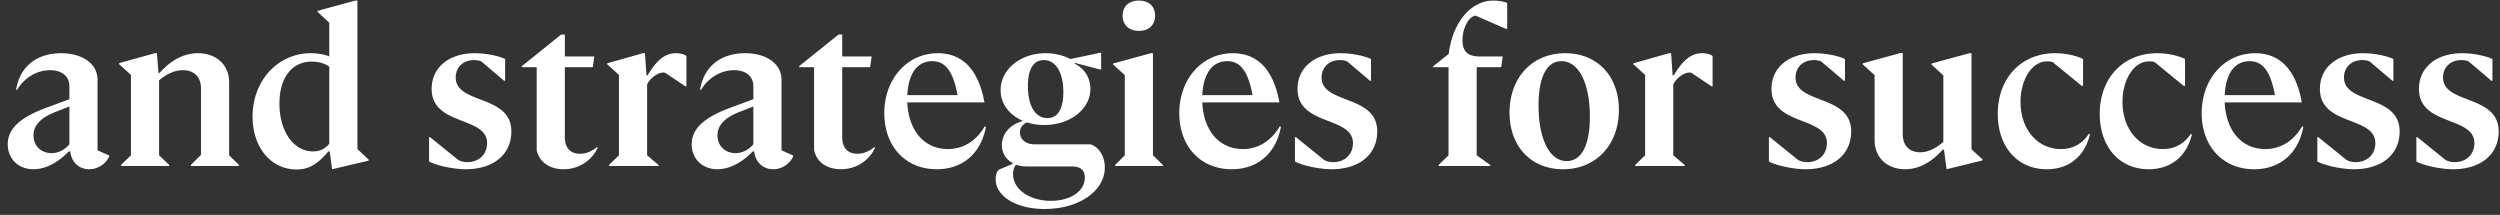 <svg width="256" height="22" viewBox="0 0 256 22" fill="none" xmlns="http://www.w3.org/2000/svg"><rect x="0" y="0" width="256" height="22" fill="#333333" stroke="none"/><path d="M9.13 17.33c.88 0 1.694-.528 2.046-1.298v-.11l-1.188-.528V8.156c0-1.606-1.518-2.706-3.74-2.706-2.508 0-4.224 1.386-4.598 3.74l.088.022c.748-1.254 2.046-2.024 3.388-2.024 1.232 0 1.98.638 1.98 1.65v1.32l-2.134.792c-2.904 1.034-4.18 2.222-4.18 3.828 0 1.474 1.078 2.552 2.64 2.552 1.21 0 2.486-.66 3.608-1.826h.154c.11 1.078.88 1.826 1.936 1.826zm-5.698-3.476c0-1.012.726-1.804 2.266-2.398l1.408-.55v3.872c-.506.594-1.166.902-1.826.902-1.078 0-1.848-.748-1.848-1.826zm12.859-5.632c.836-.704 1.65-1.034 2.442-1.034 1.144 0 1.848.704 1.848 1.848v6.82l-1.034 1.034V17h4.928v-.11l-1.012-.99V8.42c0-1.76-1.298-2.97-3.19-2.97-1.408 0-2.706.66-3.916 2.002h-.132L16.07 5.45h-.22l-3.652 1.012v.11l1.21 1.1V15.9l-1.012.99V17h4.928v-.11l-1.034-.99V8.222zm9.573 3.718c0 3.146 1.87 5.412 4.51 5.412 1.232 0 2.112-.506 3.256-1.848h.132l.242 1.826 3.74-.88v-.11L36.6 15.262V.06h-.22l-3.872 1.056v.088l1.21 1.122V5.78c-.374-.176-1.122-.33-1.892-.33-3.366 0-5.962 2.794-5.962 6.49zm2.75-1.342c0-2.662 1.298-4.29 3.3-4.29.726 0 1.386.198 1.804.528v7.876c-.374.484-.924.792-1.65.792-2.024 0-3.454-2.068-3.454-4.906zm19.063 6.732c2.86 0 4.686-1.518 4.686-3.872 0-3.806-5.698-2.75-5.698-5.522 0-1.056.77-1.782 1.87-1.782.286 0 .55.044.748.132l2.332 1.98h.11V6.044c-.748-.352-2.024-.594-3.102-.594-2.662 0-4.422 1.474-4.422 3.652 0 3.828 5.676 2.772 5.676 5.544 0 1.166-.836 1.958-2.024 1.958a1.97 1.97 0 01-.924-.22l-2.882-2.332h-.11v2.486c.77.418 2.53.792 3.74.792zm10.03 0c1.518 0 2.86-.836 3.498-2.2l-.088-.066c-.506.44-1.122.682-1.716.682-.924 0-1.562-.528-1.562-1.694V6.88h2.86l.154-1.1H57.84V3.536h-.374L53.44 6.77v.11h1.518v8.492c.308 1.364 1.474 1.958 2.75 1.958zm5.674-1.43l-1.012.99V17h5.06v-.11l-1.166-.99V8.662c.286-.66 1.1-1.232 1.65-1.232a.61.61 0 01.198.022l2.068 1.386h.11V5.736c-.198-.176-.616-.286-1.078-.286-1.078 0-1.914.638-2.904 2.266h-.11l-.154-2.266h-.22l-3.652 1.034v.088l1.21 1.1V15.9zm15.788 1.43c.88 0 1.694-.528 2.046-1.298v-.11l-1.188-.528V8.156c0-1.606-1.518-2.706-3.74-2.706-2.508 0-4.224 1.386-4.598 3.74l.088.022c.748-1.254 2.046-2.024 3.388-2.024 1.232 0 1.98.638 1.98 1.65v1.32l-2.134.792c-2.904 1.034-4.18 2.222-4.18 3.828 0 1.474 1.078 2.552 2.64 2.552 1.21 0 2.486-.66 3.608-1.826h.154c.11 1.078.88 1.826 1.936 1.826zm-5.698-3.476c0-1.012.726-1.804 2.266-2.398l1.408-.55v3.872c-.506.594-1.166.902-1.826.902-1.078 0-1.848-.748-1.848-1.826zM86.11 17.33c1.518 0 2.86-.836 3.498-2.2l-.088-.066c-.506.44-1.122.682-1.716.682-.924 0-1.562-.528-1.562-1.694V6.88h2.86l.154-1.1h-3.014V3.536h-.374L81.842 6.77v.11h1.518v8.492c.308 1.364 1.474 1.958 2.75 1.958zm9.811 0c2.662 0 4.532-1.628 5.038-4.334l-.11-.066c-.924 1.54-2.222 2.332-3.784 2.332-2.42 0-4.026-1.87-4.158-4.774h7.898c-.594-3.322-2.222-5.038-4.774-5.038-3.124 0-5.478 2.618-5.478 6.138 0 3.432 2.2 5.742 5.368 5.742zM95.46 6.264c1.342 0 2.134 1.012 2.596 3.476h-5.148c.11-2.222 1.034-3.476 2.552-3.476zM106.972 21.4c3.498 0 6.16-1.826 6.16-4.246 0-1.144-.572-2.09-1.474-2.376h-5.72c-.902 0-1.496-.506-1.496-1.232 0-.44.264-.814.726-1.012.55.176 1.144.264 1.782.264 2.662 0 4.708-1.65 4.708-3.696 0-1.1-.594-2.09-1.606-2.574l.022-.088 2.574.682h.11V5.406h-.11l-3.036.638a5.596 5.596 0 00-2.552-.594c-2.574 0-4.598 1.672-4.598 3.784 0 1.386.88 2.53 2.244 3.124v.044c-1.276.352-2.112 1.298-2.112 2.464 0 .836.44 1.474 1.1 1.826v.088l-1.408.594c-.22.198-.33.55-.33.968 0 1.76 2.09 3.058 5.016 3.058zm.264-9.306c-1.188 0-1.98-1.21-1.98-3.278 0-1.738.572-2.662 1.628-2.662 1.21 0 2.002 1.232 2.002 3.278 0 1.738-.572 2.662-1.65 2.662zm-3.498 5.742c0-.396.11-.748.308-.968.33.11.682.176 1.078.176h4.598c.924 0 1.364.374 1.364 1.144 0 1.408-1.496 2.376-3.476 2.376-2.2 0-3.872-1.188-3.872-2.728zm12.894-14.674c.99 0 1.65-.594 1.65-1.562 0-.968-.66-1.54-1.65-1.54-1.012 0-1.672.572-1.672 1.54 0 .968.66 1.562 1.672 1.562zM119.096 17v-.088l-1.034-1.012V5.45h-.22l-3.872 1.056v.088l1.21 1.1V15.9l-1.012 1.012V17h4.928zm7.032.33c2.662 0 4.532-1.628 5.038-4.334l-.11-.066c-.924 1.54-2.222 2.332-3.784 2.332-2.42 0-4.026-1.87-4.158-4.774h7.898c-.594-3.322-2.222-5.038-4.774-5.038-3.124 0-5.478 2.618-5.478 6.138 0 3.432 2.2 5.742 5.368 5.742zm-.462-11.066c1.342 0 2.134 1.012 2.596 3.476h-5.148c.11-2.222 1.034-3.476 2.552-3.476zm10.677 11.066c2.86 0 4.686-1.518 4.686-3.872 0-3.806-5.698-2.75-5.698-5.522 0-1.056.77-1.782 1.87-1.782.286 0 .55.044.748.132l2.332 1.98h.11V6.044c-.748-.352-2.024-.594-3.102-.594-2.662 0-4.422 1.474-4.422 3.652 0 3.828 5.676 2.772 5.676 5.544 0 1.166-.836 1.958-2.024 1.958a1.97 1.97 0 01-.924-.22l-2.882-2.332h-.11v2.486c.77.418 2.53.792 3.74.792zm16.256-.33v-.11l-1.386-.99V6.88h2.508l.154-1.1h-2.376c-1.188 0-1.738-.528-1.738-1.628 0-1.298.638-2.464 1.342-2.552l3.124 1.364h.11V.302c-.286-.132-.902-.242-1.408-.242-2.332 0-4.202 2.266-4.576 5.456l-1.606 1.276v.088h1.584v9.02l-1.012.99V17h5.28zm7.456.33c3.388 0 5.72-2.508 5.72-6.072 0-3.476-2.222-5.808-5.5-5.808-3.388 0-5.698 2.508-5.698 6.072 0 3.476 2.2 5.808 5.478 5.808zm.374-.836c-1.738 0-2.882-2.222-2.882-5.698 0-2.948.858-4.532 2.354-4.532 1.738 0 2.904 2.222 2.904 5.698 0 2.948-.88 4.532-2.376 4.532zm8.032-.594l-1.012.99V17h5.06v-.11l-1.166-.99V8.662c.286-.66 1.1-1.232 1.65-1.232a.61.61 0 01.198.022l2.068 1.386h.11V5.736c-.198-.176-.616-.286-1.078-.286-1.078 0-1.914.638-2.904 2.266h-.11l-.154-2.266h-.22l-3.652 1.034v.088l1.21 1.1V15.9zm16.415 1.43c2.86 0 4.686-1.518 4.686-3.872 0-3.806-5.698-2.75-5.698-5.522 0-1.056.77-1.782 1.87-1.782.286 0 .55.044.748.132l2.332 1.98h.11V6.044c-.748-.352-2.024-.594-3.102-.594-2.662 0-4.422 1.474-4.422 3.652 0 3.828 5.676 2.772 5.676 5.544 0 1.166-.836 1.958-2.024 1.958a1.97 1.97 0 01-.924-.22l-2.882-2.332h-.11v2.486c.77.418 2.53.792 3.74.792zm10.207 0c1.364 0 2.64-.66 3.85-2.002h.132l.264 2.002 3.674-.902v-.11l-1.122-1.034V5.45h-.22l-3.872 1.056v.11l1.21 1.1v6.82c-.836.704-1.606 1.056-2.376 1.056-1.122 0-1.782-.704-1.782-1.87V5.428h-.22l-3.872 1.056v.11l1.21 1.1v6.666c0 1.738 1.254 2.97 3.124 2.97zm14.504 0c2.288 0 3.894-1.342 4.422-3.564l-.11-.066c-.66 1.012-1.628 1.562-2.86 1.562-2.398 0-4.136-2.002-4.136-4.84 0-2.288 1.188-4.136 2.684-4.136.176 0 .374 0 .594.066l2.992 2.442h.132v-2.75c-.748-.374-1.848-.594-2.86-.594-3.476 0-5.874 2.552-5.874 6.204 0 3.388 2.024 5.676 5.016 5.676zm10.441 0c2.288 0 3.894-1.342 4.422-3.564l-.11-.066c-.66 1.012-1.628 1.562-2.86 1.562-2.398 0-4.136-2.002-4.136-4.84 0-2.288 1.188-4.136 2.684-4.136.176 0 .374 0 .594.066l2.992 2.442h.132v-2.75c-.748-.374-1.848-.594-2.86-.594-3.476 0-5.874 2.552-5.874 6.204 0 3.388 2.024 5.676 5.016 5.676zm10.794 0c2.662 0 4.532-1.628 5.038-4.334l-.11-.066c-.924 1.54-2.222 2.332-3.784 2.332-2.42 0-4.026-1.87-4.158-4.774h7.898c-.594-3.322-2.222-5.038-4.774-5.038-3.124 0-5.478 2.618-5.478 6.138 0 3.432 2.2 5.742 5.368 5.742zm-.462-11.066c1.342 0 2.134 1.012 2.596 3.476h-5.148c.11-2.222 1.034-3.476 2.552-3.476zm10.676 11.066c2.86 0 4.686-1.518 4.686-3.872 0-3.806-5.698-2.75-5.698-5.522 0-1.056.77-1.782 1.87-1.782.286 0 .55.044.748.132l2.332 1.98h.11V6.044c-.748-.352-2.024-.594-3.102-.594-2.662 0-4.422 1.474-4.422 3.652 0 3.828 5.676 2.772 5.676 5.544 0 1.166-.836 1.958-2.024 1.958a1.97 1.97 0 01-.924-.22l-2.882-2.332h-.11v2.486c.77.418 2.53.792 3.74.792zm10.141 0c2.86 0 4.686-1.518 4.686-3.872 0-3.806-5.698-2.75-5.698-5.522 0-1.056.77-1.782 1.87-1.782.286 0 .55.044.748.132l2.332 1.98h.11V6.044c-.748-.352-2.024-.594-3.102-.594-2.662 0-4.422 1.474-4.422 3.652 0 3.828 5.676 2.772 5.676 5.544 0 1.166-.836 1.958-2.024 1.958a1.97 1.97 0 01-.924-.22l-2.882-2.332h-.11v2.486c.77.418 2.53.792 3.74.792z" fill="#fff"/></svg>